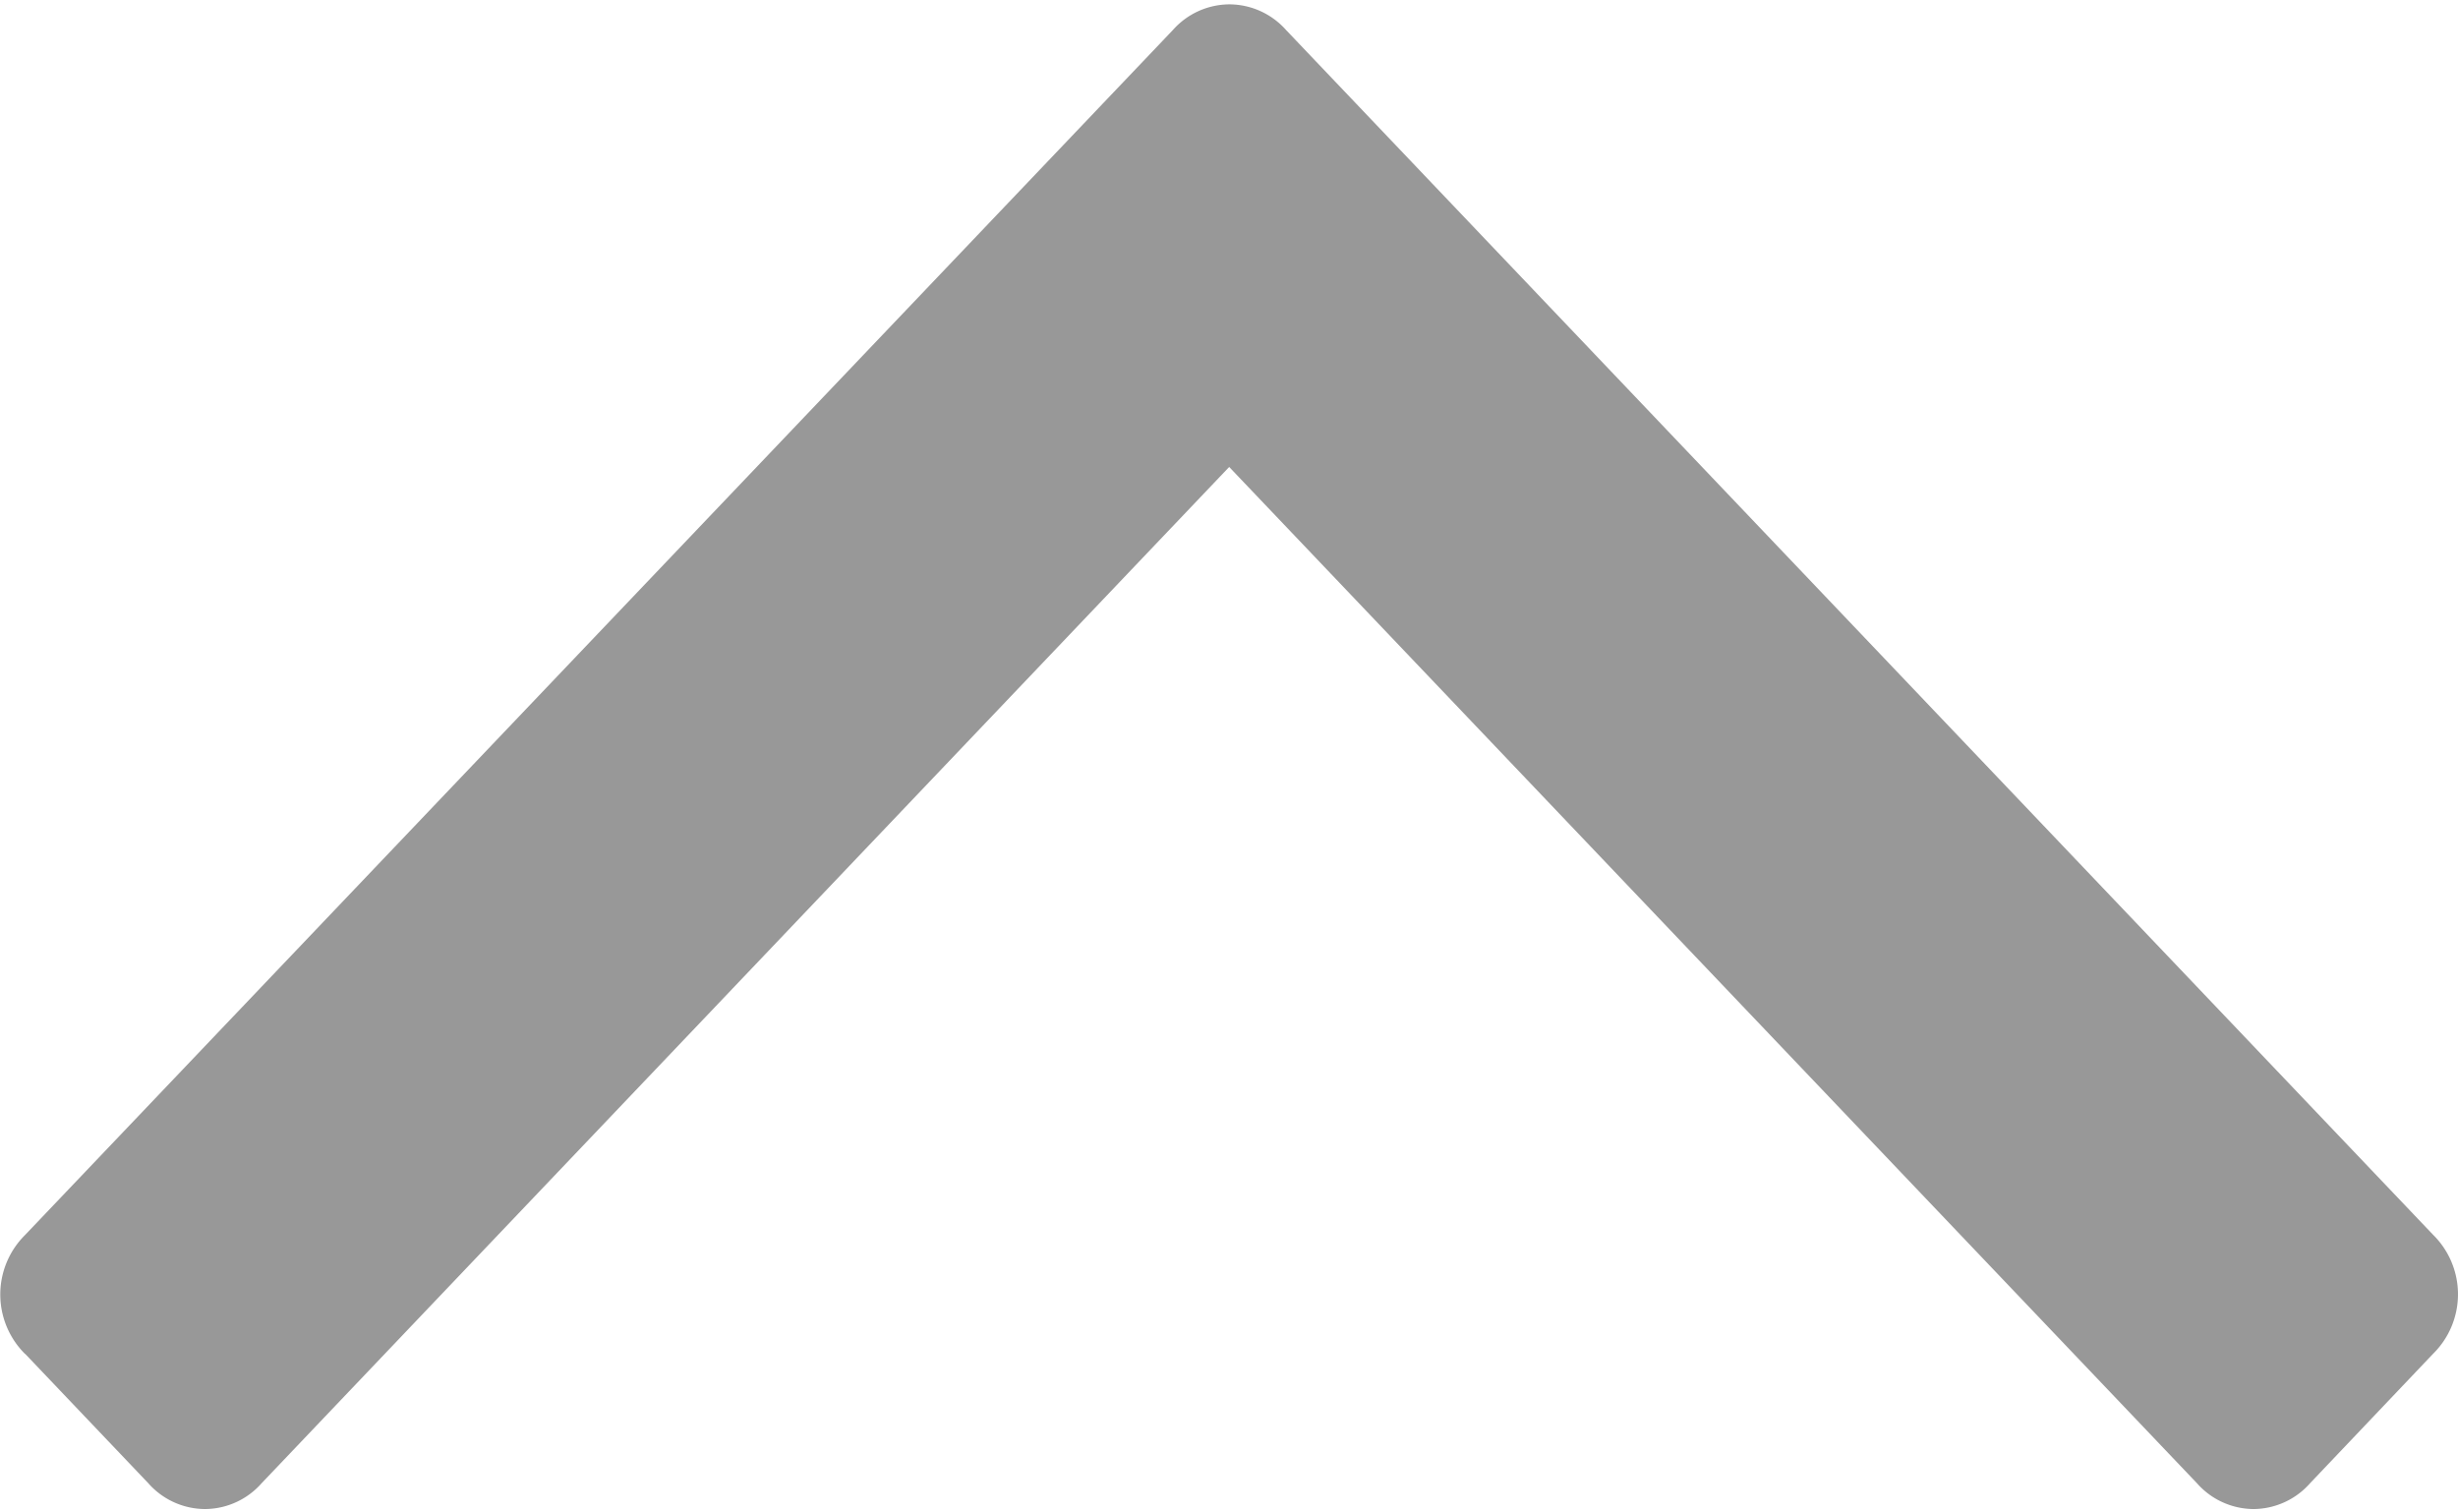 <svg width="13" height="8" xmlns="http://www.w3.org/2000/svg"><path d="M.133 7.161l.651.684a.402.402 0 00.3.137.402.402 0 00.3-.137L6.501 2.47l5.118 5.375a.402.402 0 00.3.137.402.402 0 00.299-.137l.65-.684a.442.442 0 000-.63L6.802.159a.403.403 0 00-.3-.136.402.402 0 00-.299.136L.133 6.532a.443.443 0 000 .63z" fill="#303030" fill-rule="evenodd" opacity=".493"/></svg>
